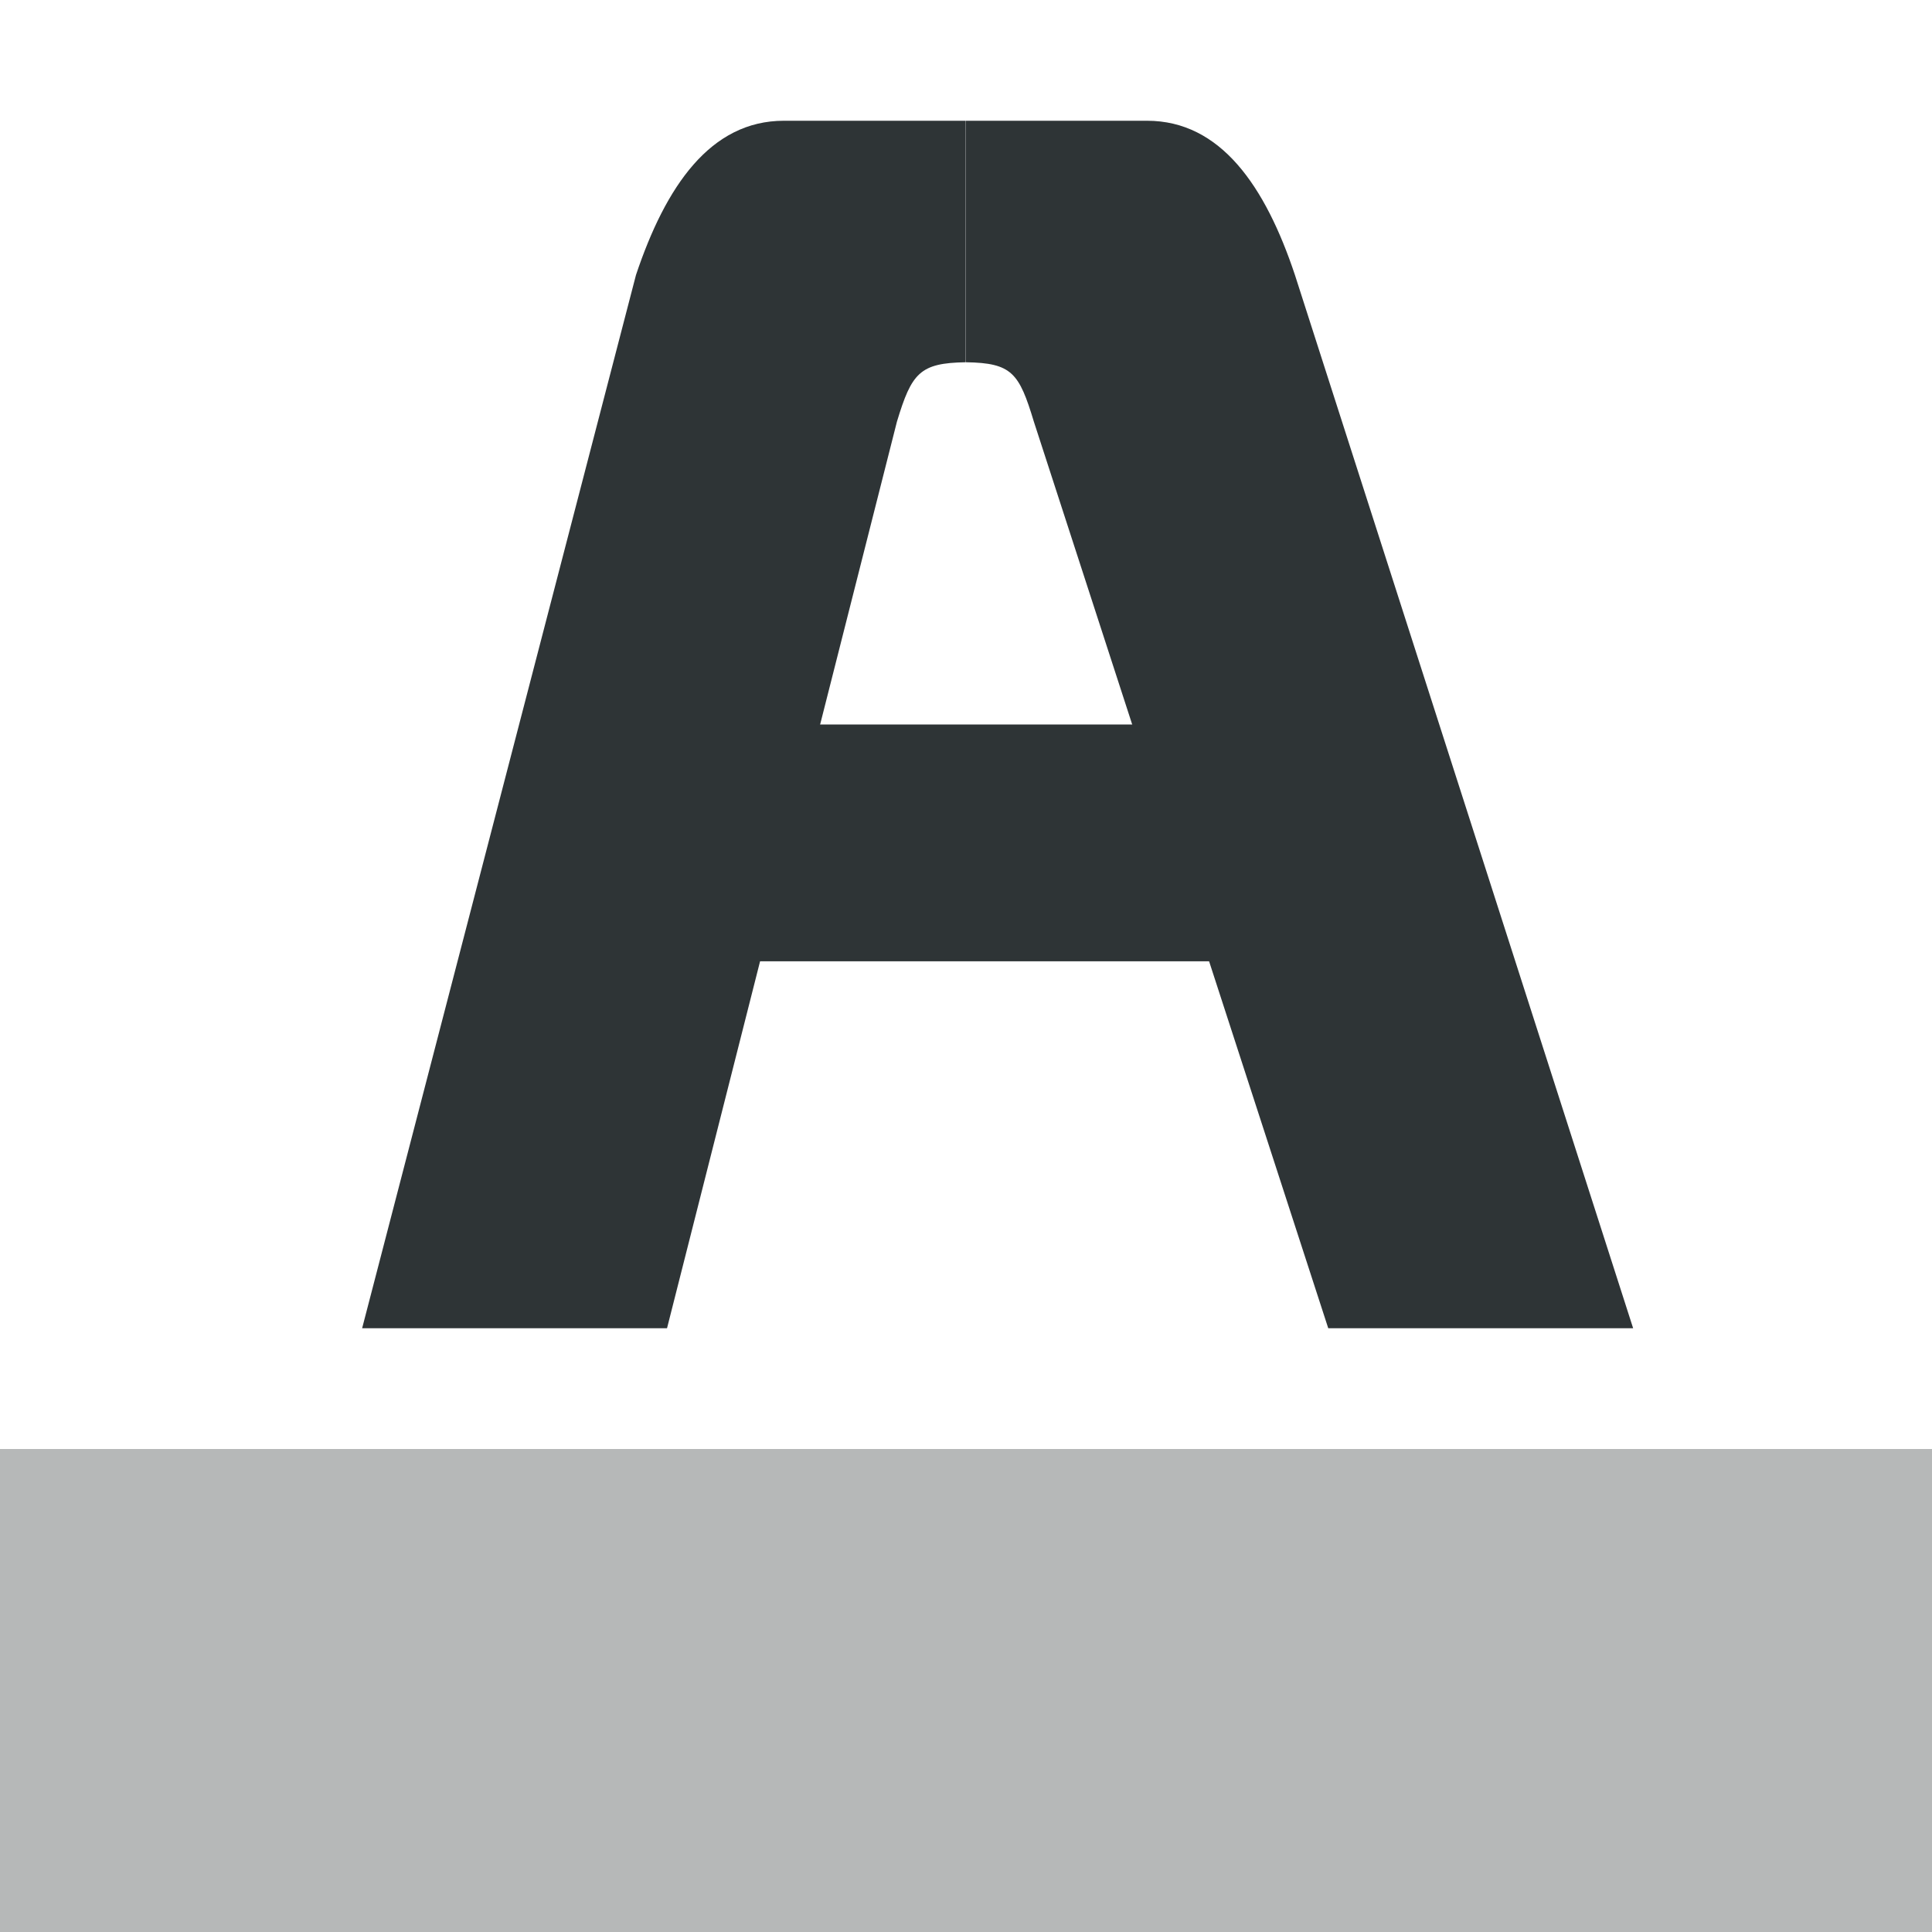 <svg viewBox="0 0 16 16" xmlns="http://www.w3.org/2000/svg"><g fill="#2e3436"><path d="m0 12v4h16v-4z" opacity=".35"/><path d="m6.492 1c-.609 0-.979.542-1.225 1.277l-2.268 8.723h2.525l1.904-7.508c.122-.403.189-.486.57-.492v-2z" stroke-width=".72"/><path d="m5 6h6v1.961h-6z"/><path d="m8 1v2c.381.006.44.089.562.492l2.438 7.508h2.525l-2.801-8.723c-.245-.735-.615-1.277-1.225-1.277z" stroke-width=".72"/></g></svg>